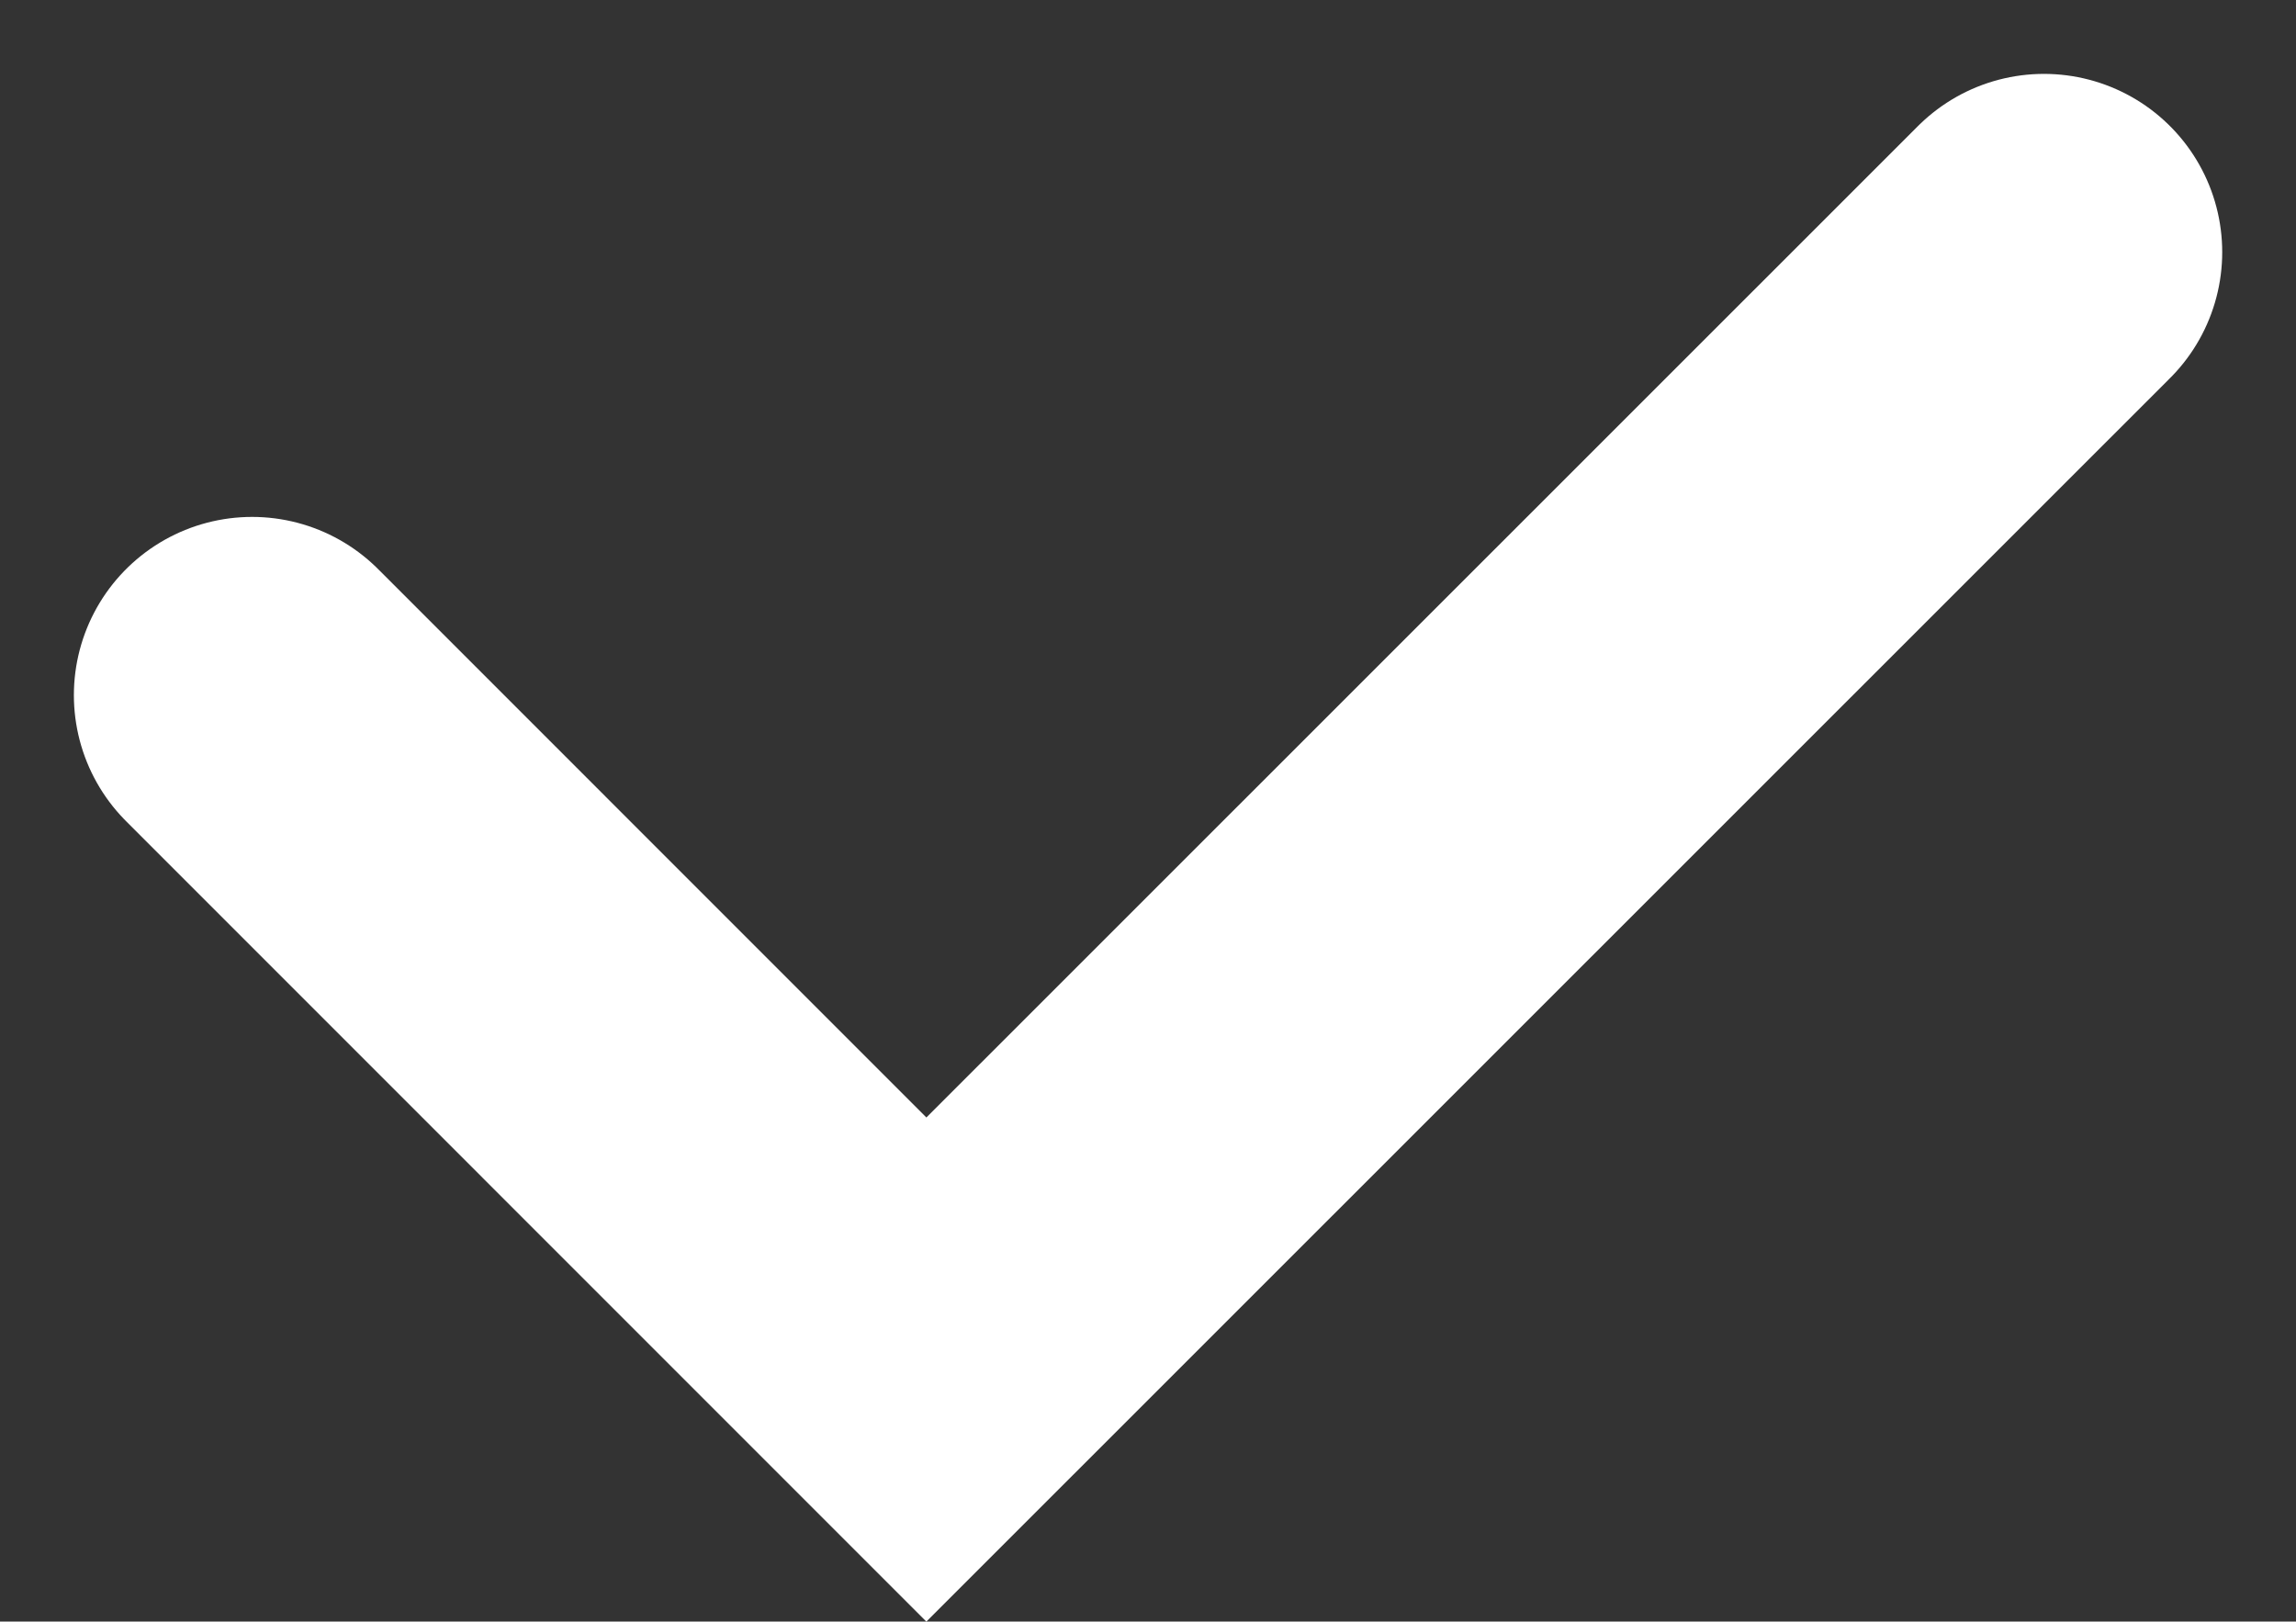 <svg xmlns="http://www.w3.org/2000/svg" width="25.764" height="18.195" viewBox="0 0 25.764 18.195">
  <rect x="0" y="0" width="25.764" height="18.195" fill="#333333" stroke="none"/>
  <path id="Path_314" data-name="Path 314" d="M14631.726,882.669l7.566,7.567,12.541-12.538" transform="translate(-14628.897 -874.869)" fill="none" stroke="#fff" stroke-linecap="round" stroke-width="4"/>
</svg>
